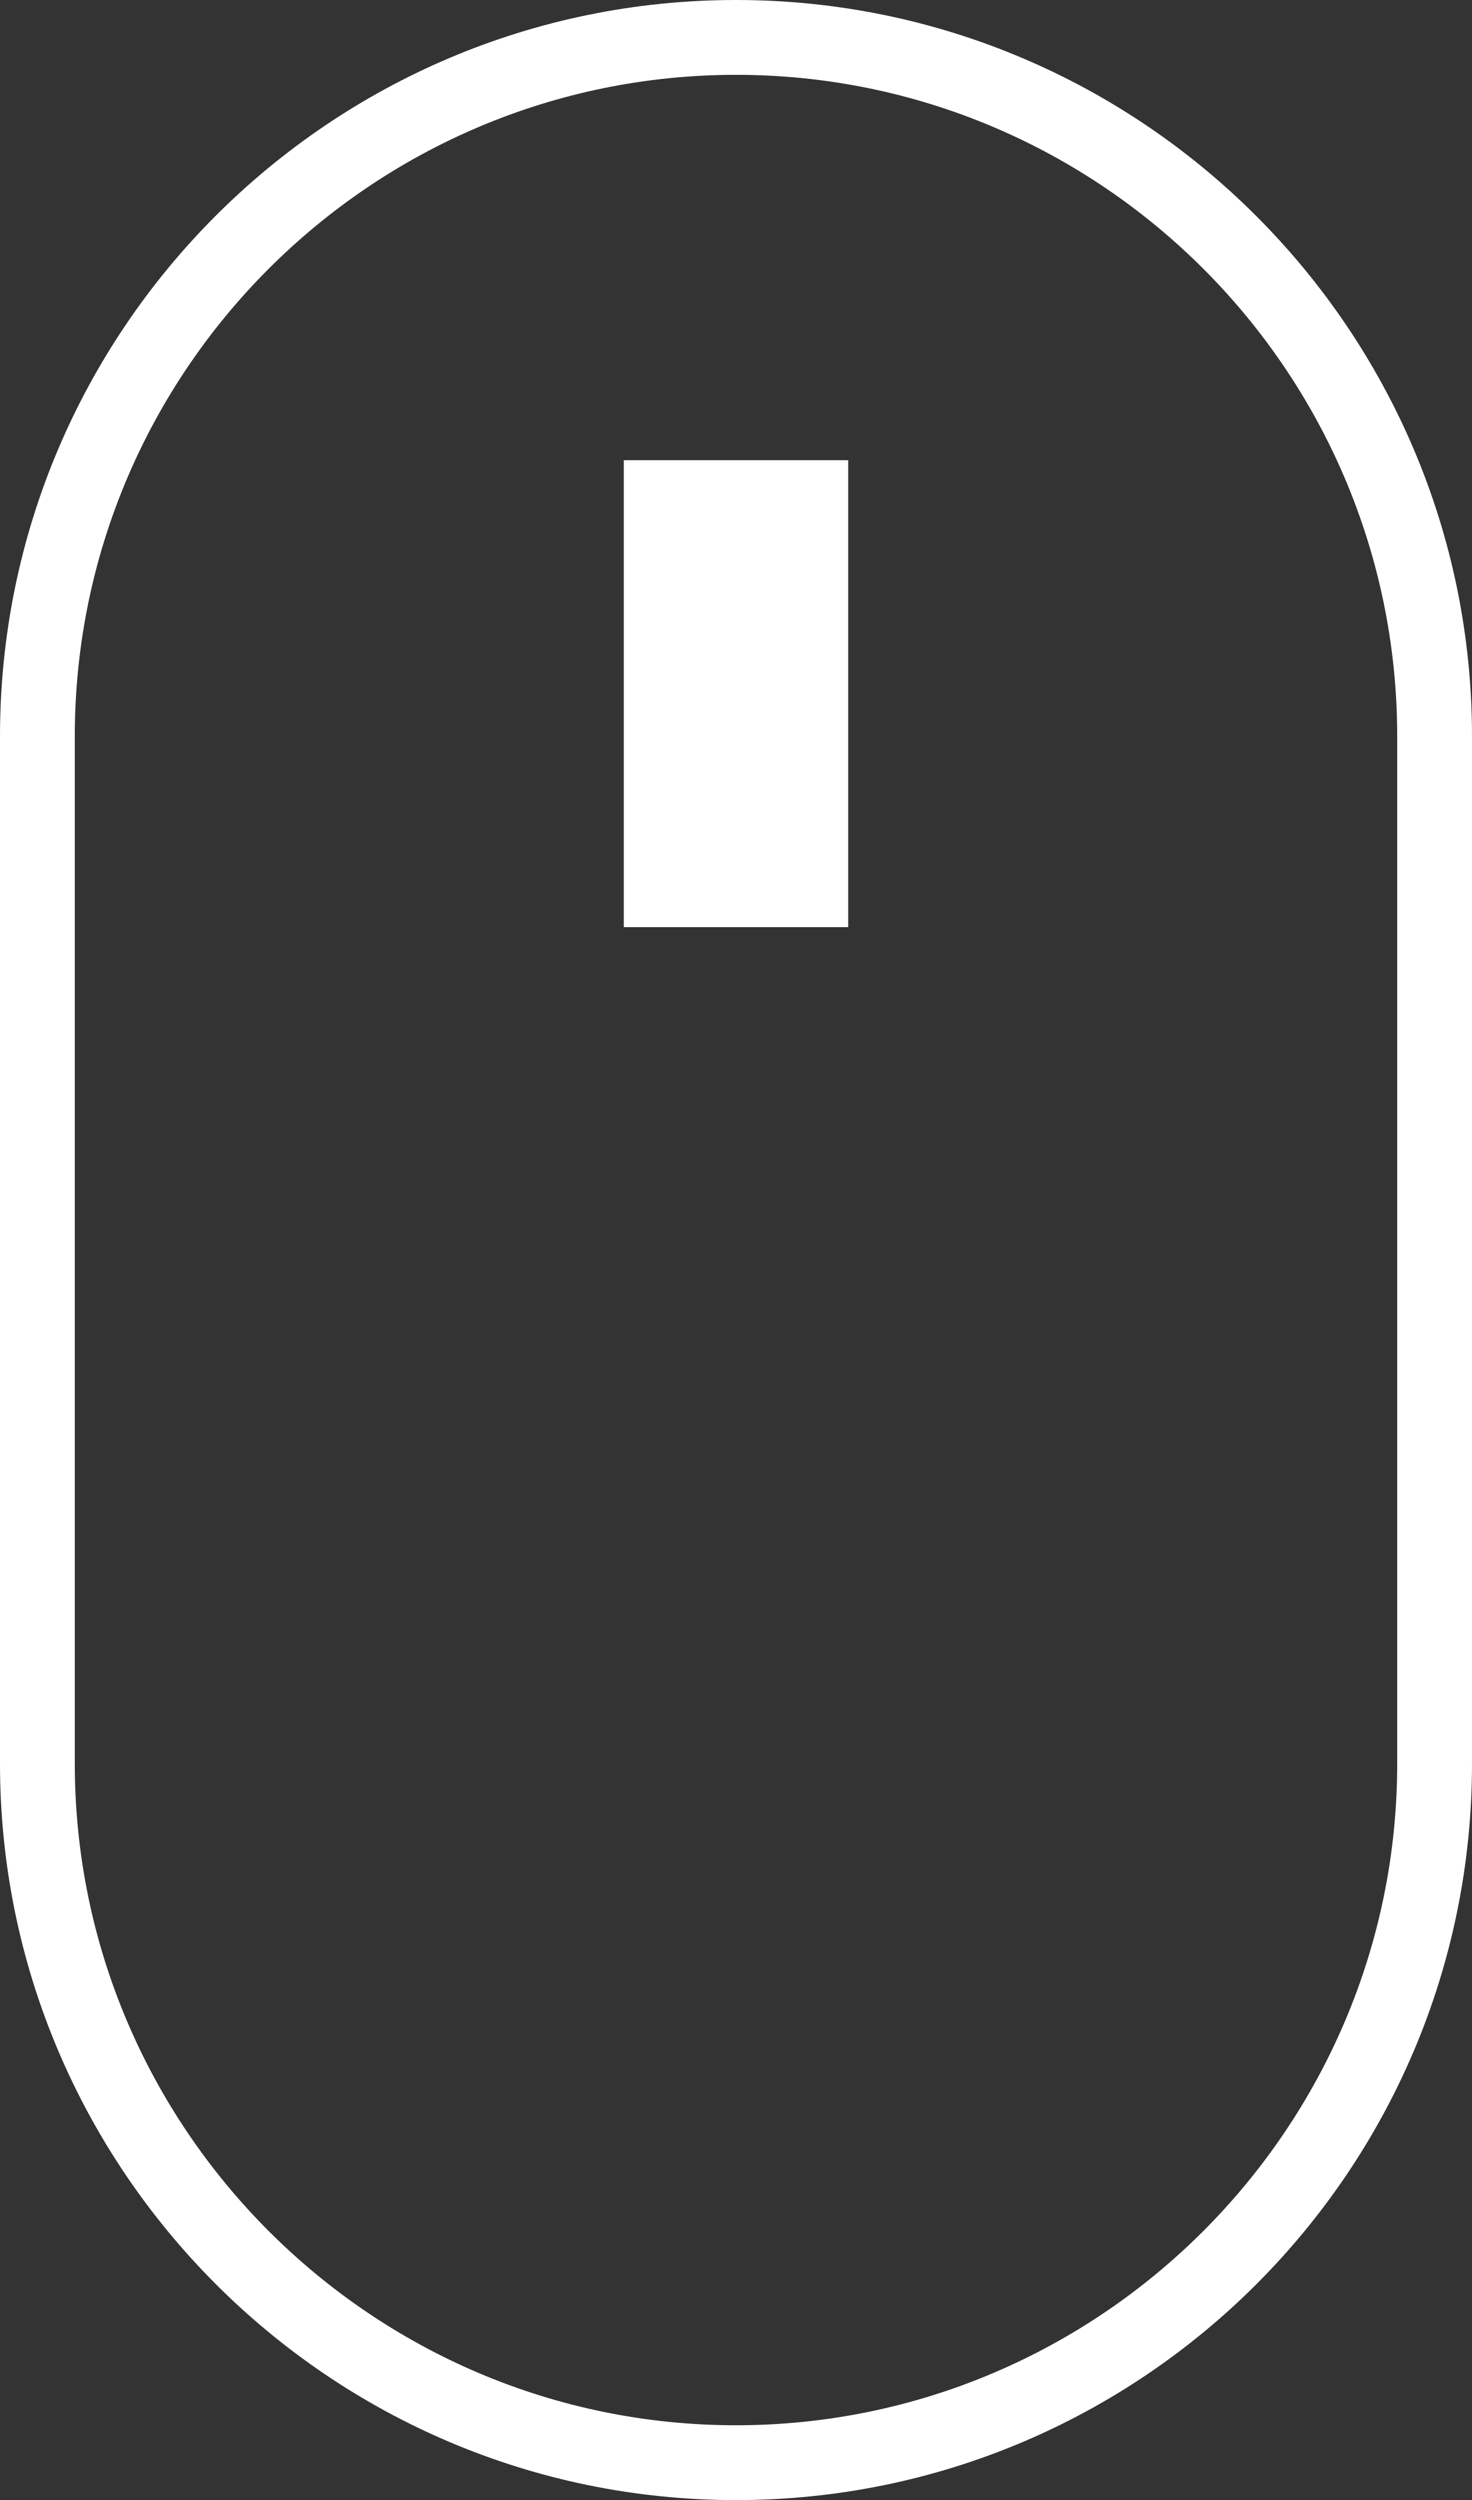 <?xml version="1.0" encoding="UTF-8"?><svg xmlns="http://www.w3.org/2000/svg" viewBox="0 0 19.68 33.41"><rect x="0" y="0" width="19.68" height="33.41" fill="#333333" stroke="none"/><g id="a"/><g id="b"><g id="c"><g><path d="M9.84,0C4.41,0,0,4.41,0,9.84v13.73c0,5.42,4.41,9.84,9.84,9.84s9.84-4.41,9.84-9.84V9.84C19.68,4.41,15.26,0,9.84,0Zm8.84,23.57c0,4.87-3.97,8.84-8.84,8.84S1,28.44,1,23.57V9.84C1,4.96,4.97,1,9.84,1s8.84,3.96,8.84,8.84v13.73Z" style="fill:#fff;"/><rect x="8.34" y="6.15" width="3" height="6.24" style="fill:#fff;"/></g></g></g></svg>